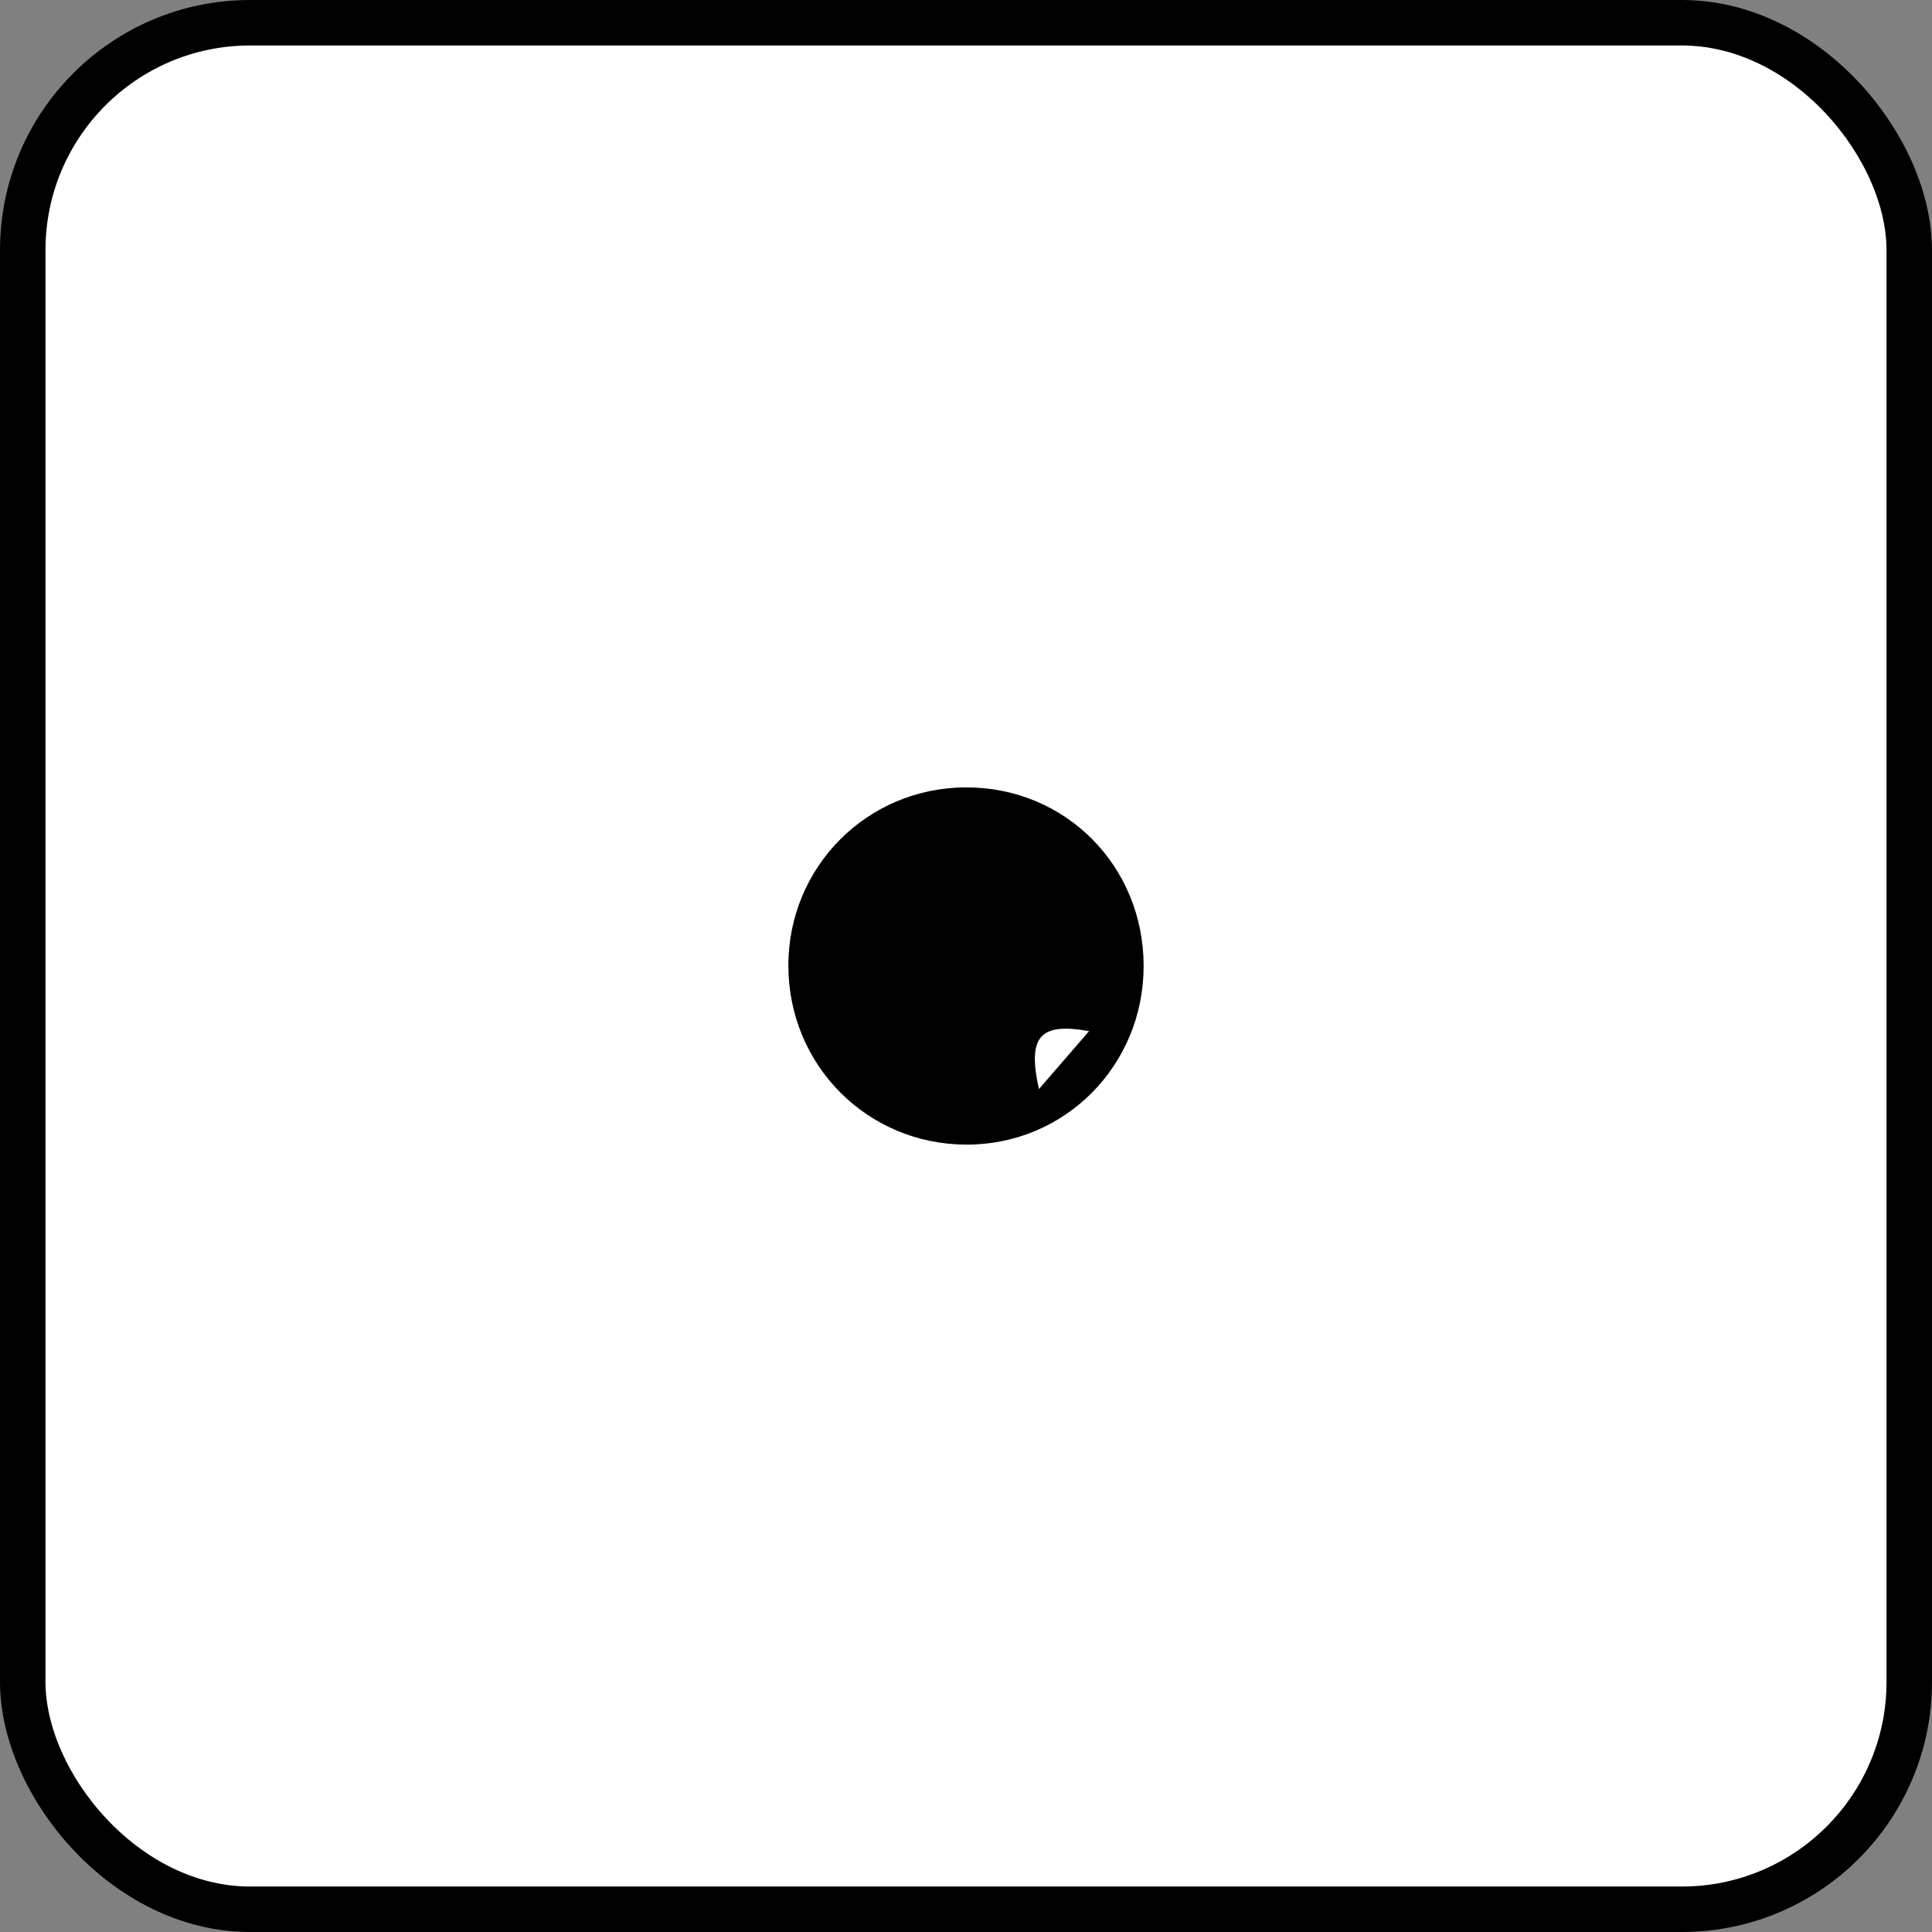 <?xml version="1.0" encoding="UTF-8"?>
<svg id="Capa_1" data-name="Capa 1" xmlns="http://www.w3.org/2000/svg" viewBox="0 0 254.89 254.89">
  <rect x="0" y="0" width="254.89" height="254.89" fill="#808080" stroke="none"/>
  <defs>
    <style>
      .cls-1 {
        fill: #fff;
        stroke: #000;
        stroke-miterlimit: 10;
        stroke-width: 6px;
      }

      .cls-2 {
        stroke-width: 0px;
      }
    </style>
  </defs>
  <rect class="cls-1" x="3" y="3" width="248.89" height="248.89" rx="30" ry="30"/>
  <path class="cls-2" d="m150.88,127.43c.01,13.13-10.39,23.62-23.4,23.58-13.05-.03-23.44-10.46-23.47-23.57-.03-13.07,10.4-23.55,23.46-23.56,13.1-.01,23.4,10.35,23.41,23.55Zm-13.81,16.25c2.43-2.81,4.27-4.94,6.61-7.64-6.53-1.18-8.15.73-6.61,7.64Z"/>
</svg>